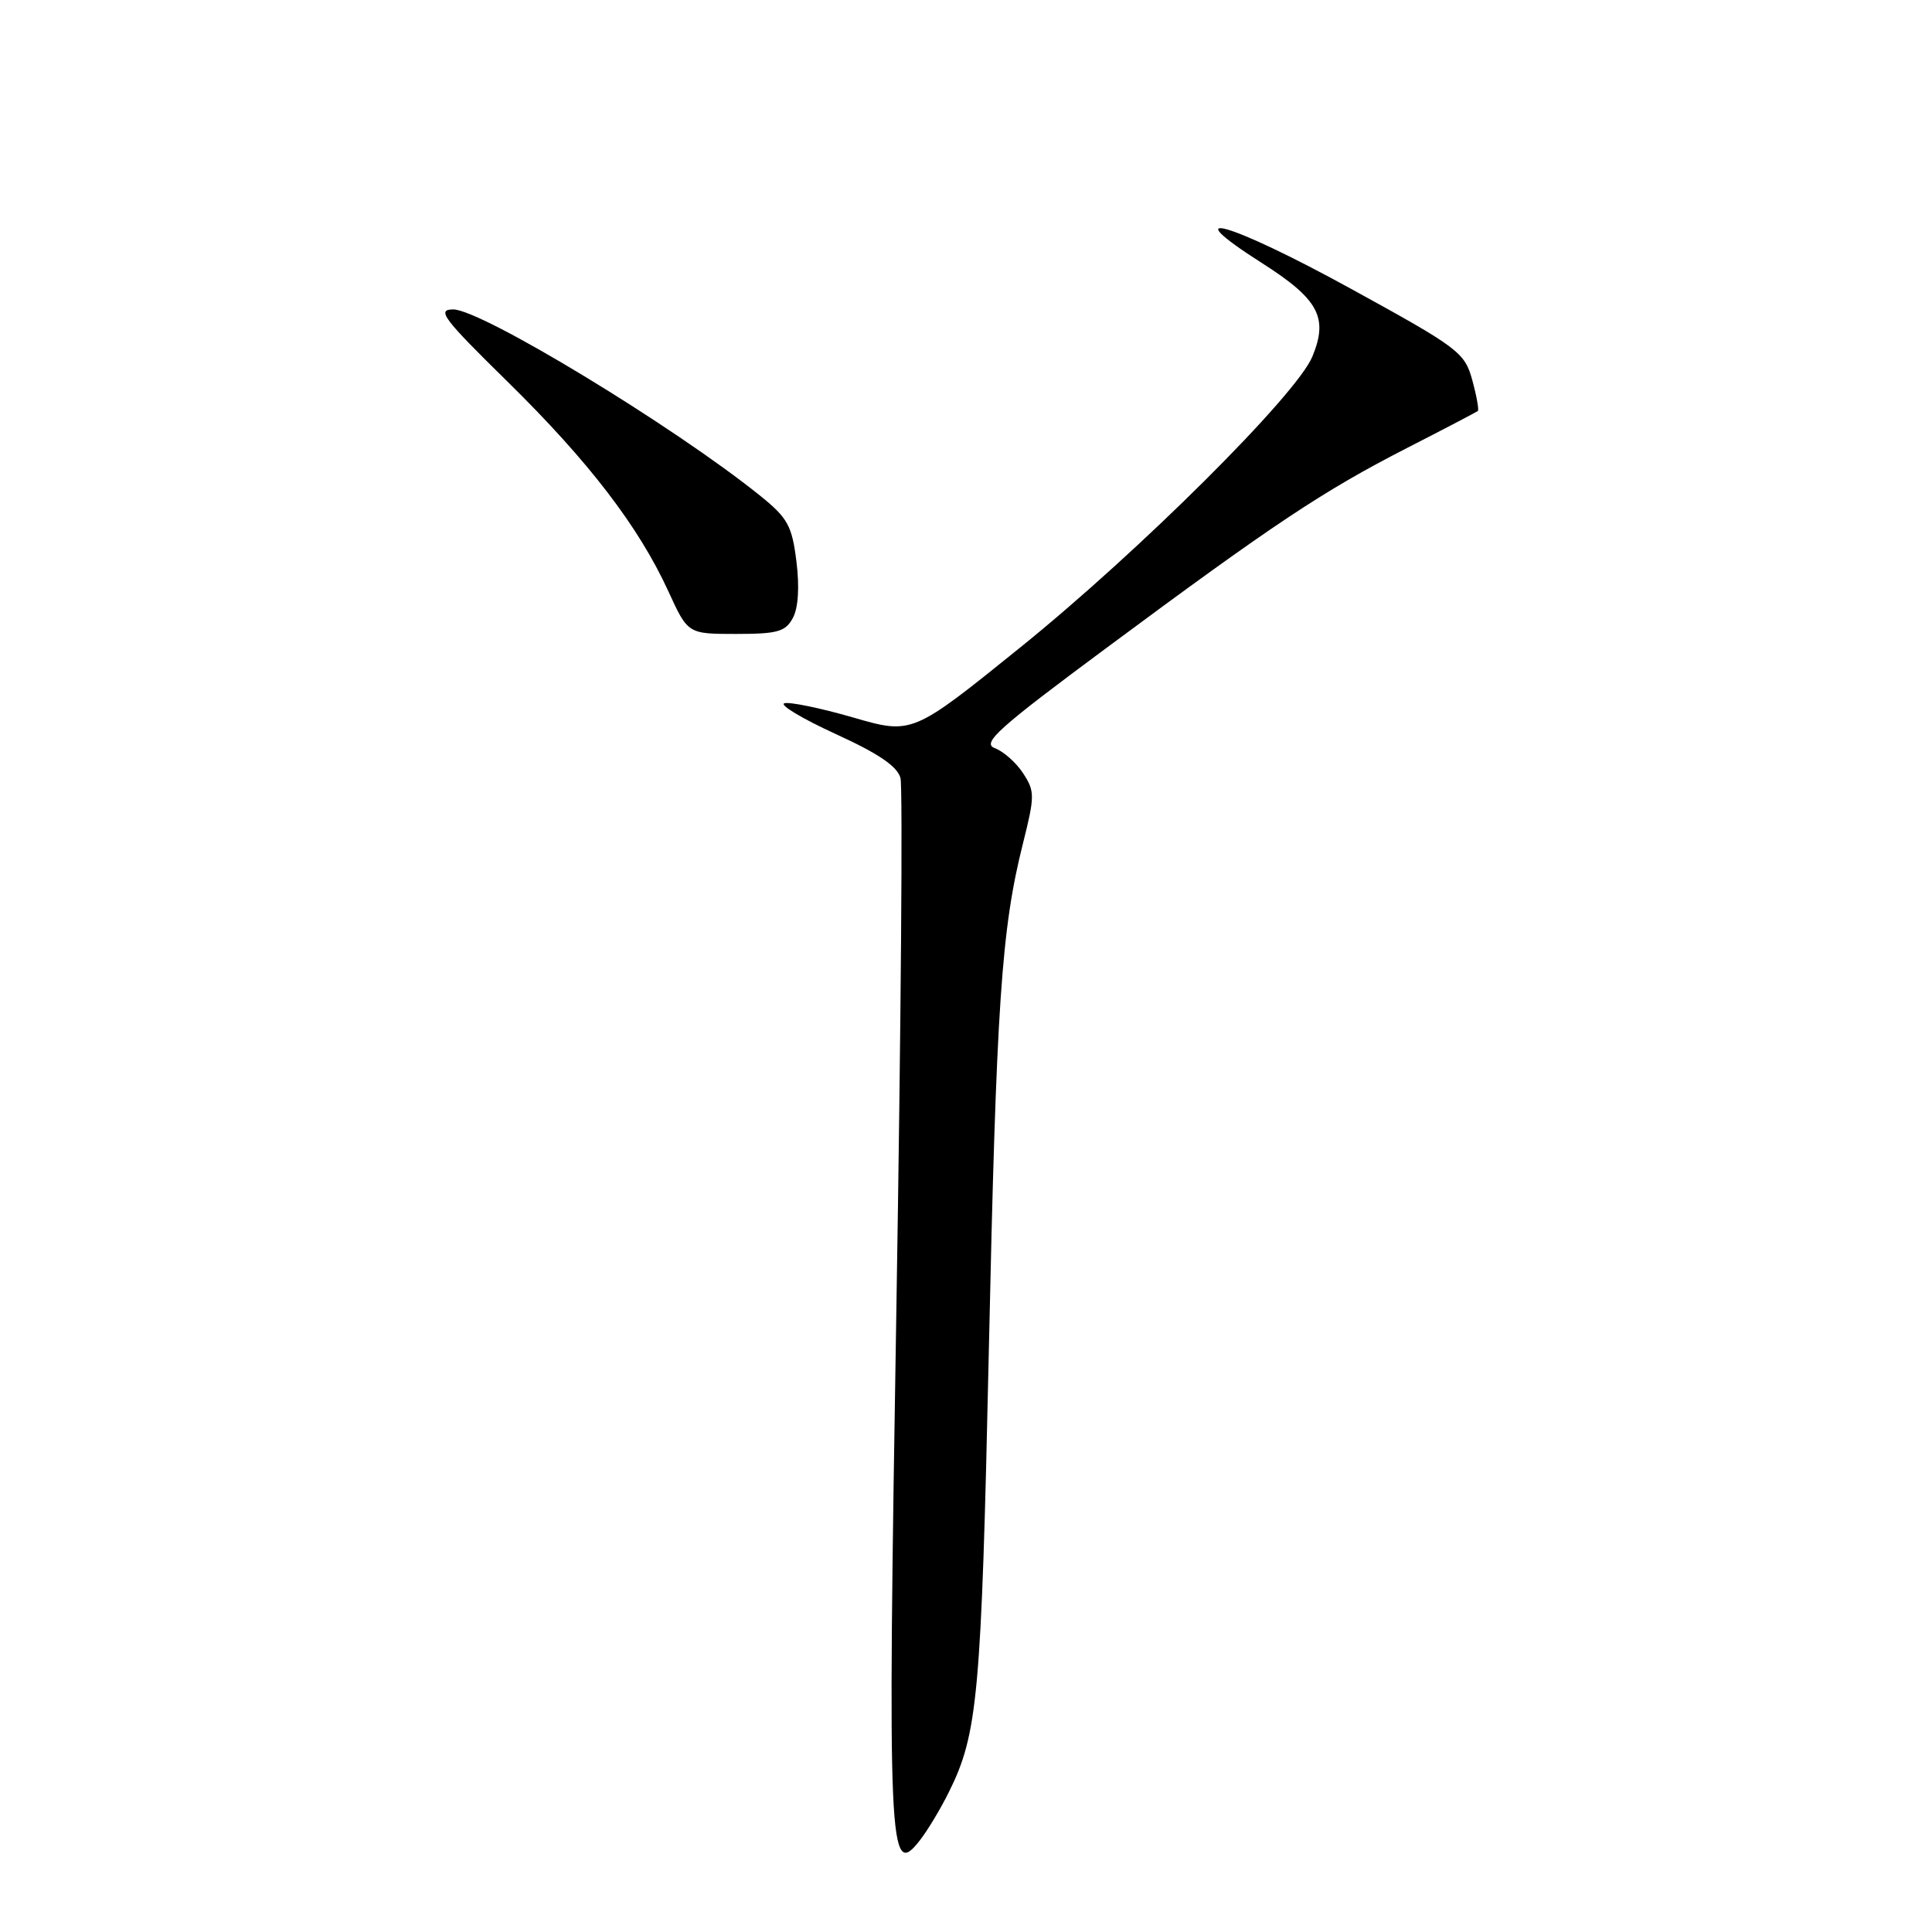 <?xml version="1.0" encoding="UTF-8" standalone="no"?>
<!DOCTYPE svg PUBLIC "-//W3C//DTD SVG 1.1//EN" "http://www.w3.org/Graphics/SVG/1.1/DTD/svg11.dtd" >
<svg xmlns="http://www.w3.org/2000/svg" xmlns:xlink="http://www.w3.org/1999/xlink" version="1.1" viewBox="0 0 256 256">
 <g >
 <path fill="currentColor"
d=" M 125.71 237.50 C 129.57 229.76 130.03 224.71 131.02 179.22 C 132.02 132.95 132.68 123.17 135.55 111.75 C 137.13 105.44 137.13 104.85 135.56 102.45 C 134.64 101.04 132.95 99.55 131.81 99.13 C 130.05 98.47 132.26 96.49 146.75 85.75 C 168.72 69.45 175.32 65.06 186.40 59.38 C 191.41 56.82 195.64 54.60 195.82 54.46 C 195.99 54.32 195.66 52.47 195.08 50.35 C 194.07 46.69 193.29 46.10 178.89 38.20 C 162.95 29.45 155.31 27.27 167.25 34.88 C 174.73 39.65 176.04 42.08 173.89 47.26 C 171.80 52.32 150.93 73.09 135.19 85.79 C 120.88 97.34 120.88 97.34 113.01 95.06 C 108.68 93.81 104.59 92.97 103.93 93.19 C 103.26 93.41 106.33 95.24 110.73 97.26 C 116.41 99.85 118.91 101.55 119.32 103.10 C 119.63 104.31 119.39 135.82 118.78 173.13 C 117.59 245.54 117.75 249.15 121.89 243.85 C 122.90 242.56 124.62 239.70 125.71 237.50 Z  M 105.06 81.88 C 105.78 80.55 105.95 77.76 105.53 74.39 C 104.94 69.64 104.38 68.63 100.68 65.65 C 89.25 56.46 63.77 41.00 60.05 41.00 C 57.82 41.01 58.71 42.19 67.26 50.58 C 78.00 61.13 84.64 69.78 88.57 78.37 C 91.15 84.00 91.15 84.00 97.54 84.00 C 103.03 84.00 104.09 83.70 105.06 81.88 Z "/>
</g>
</svg>